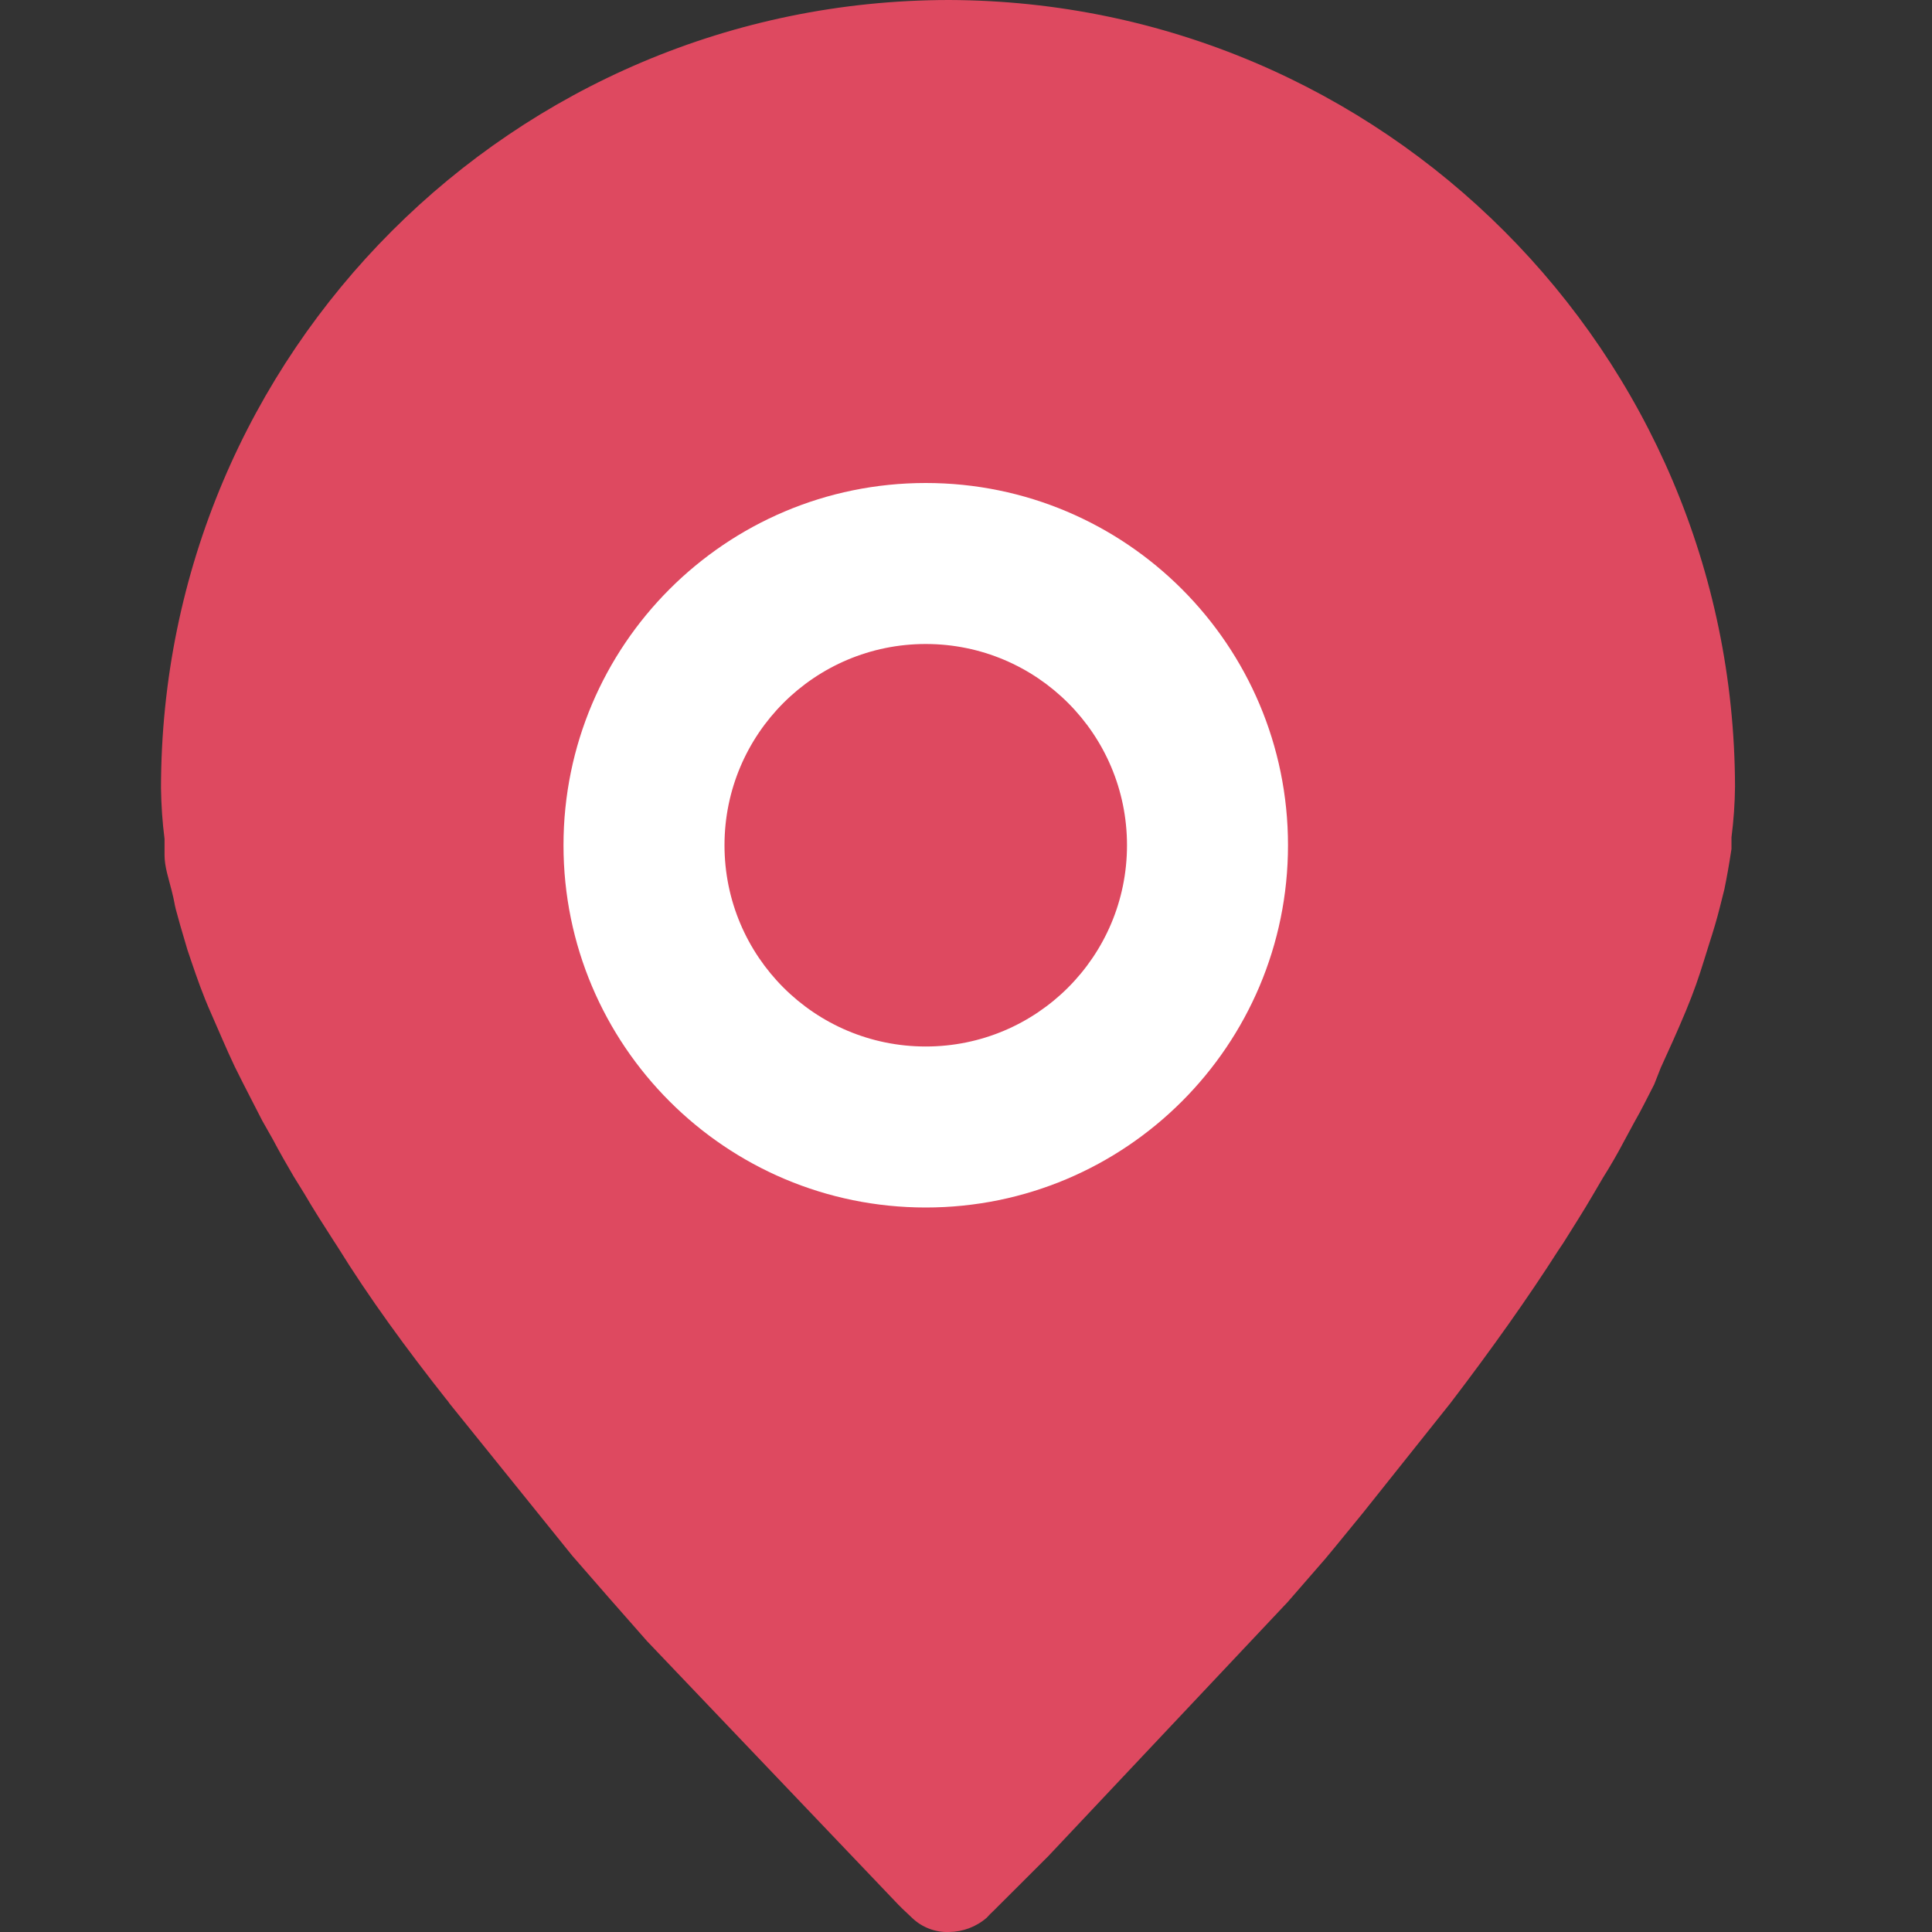 <?xml version="1.0" encoding="UTF-8"?>
<svg width="24px" height="24px" viewBox="0 0 24 24" version="1.1" xmlns="http://www.w3.org/2000/svg" xmlns:xlink="http://www.w3.org/1999/xlink">
    <rect x="0" y="0" width="24" height="24" fill="#333333" stroke="none"/>
    <title>icon/i_location_search</title>
    <g id="icon/i_location_search" stroke="none" stroke-width="1" fill="none" fill-rule="evenodd">
        <path d="M11.789,0 C6.384,0.003 2.003,4.384 2,9.789 C2.003,10.001 2.017,10.211 2.044,10.421 L2.044,10.623 C2.044,10.768 2.095,10.913 2.133,11.065 C2.171,11.217 2.164,11.217 2.183,11.292 C2.202,11.368 2.265,11.589 2.328,11.798 L2.379,11.949 C2.448,12.151 2.518,12.353 2.619,12.581 C2.72,12.808 2.808,13.023 2.916,13.25 L3.017,13.452 L3.257,13.92 L3.389,14.153 C3.472,14.311 3.56,14.463 3.648,14.614 L3.781,14.829 C3.895,15.025 4.021,15.221 4.147,15.417 L4.192,15.486 C4.583,16.118 5.044,16.749 5.543,17.381 C5.558,17.396 5.57,17.413 5.581,17.431 L7.109,19.326 L7.577,19.863 L8.038,20.387 L11.158,23.659 L11.208,23.709 L11.335,23.829 C11.457,23.944 11.621,24.006 11.789,24 C11.961,23.998 12.127,23.936 12.257,23.823 C12.285,23.792 12.314,23.762 12.345,23.734 L12.977,23.103 L13.021,23.059 L15.996,19.901 L16.463,19.364 L16.589,19.212 L16.93,18.795 L18.017,17.431 C18.528,16.762 18.989,16.111 19.355,15.537 L19.355,15.537 L19.419,15.442 C19.545,15.24 19.671,15.044 19.785,14.848 L19.911,14.633 C20.006,14.482 20.094,14.33 20.177,14.172 L20.303,13.939 C20.391,13.787 20.467,13.629 20.549,13.471 L20.631,13.263 C20.732,13.042 20.833,12.821 20.941,12.562 C21.048,12.303 21.099,12.151 21.168,11.93 L21.231,11.728 C21.282,11.57 21.326,11.425 21.364,11.273 L21.421,11.046 C21.452,10.895 21.478,10.749 21.509,10.547 L21.509,10.402 C21.536,10.192 21.551,9.982 21.553,9.77 C21.539,4.383 17.177,0.017 11.789,0 Z" id="Shape" fill="#DE4960"></path>
        <path d="M11.5,6 C13.985,6 16,8.015 16,10.5 C16,12.985 13.985,15 11.5,15 C9.015,15 7,12.985 7,10.5 C7,8.015 9.015,6 11.5,6 Z M11.5,8 C10.119,8 9,9.119 9,10.5 C9,11.881 10.119,13 11.5,13 C12.881,13 14,11.881 14,10.5 C14,9.119 12.881,8 11.5,8 Z" id="Oval" fill="#FFFFFF"></path>
    </g>
</svg>